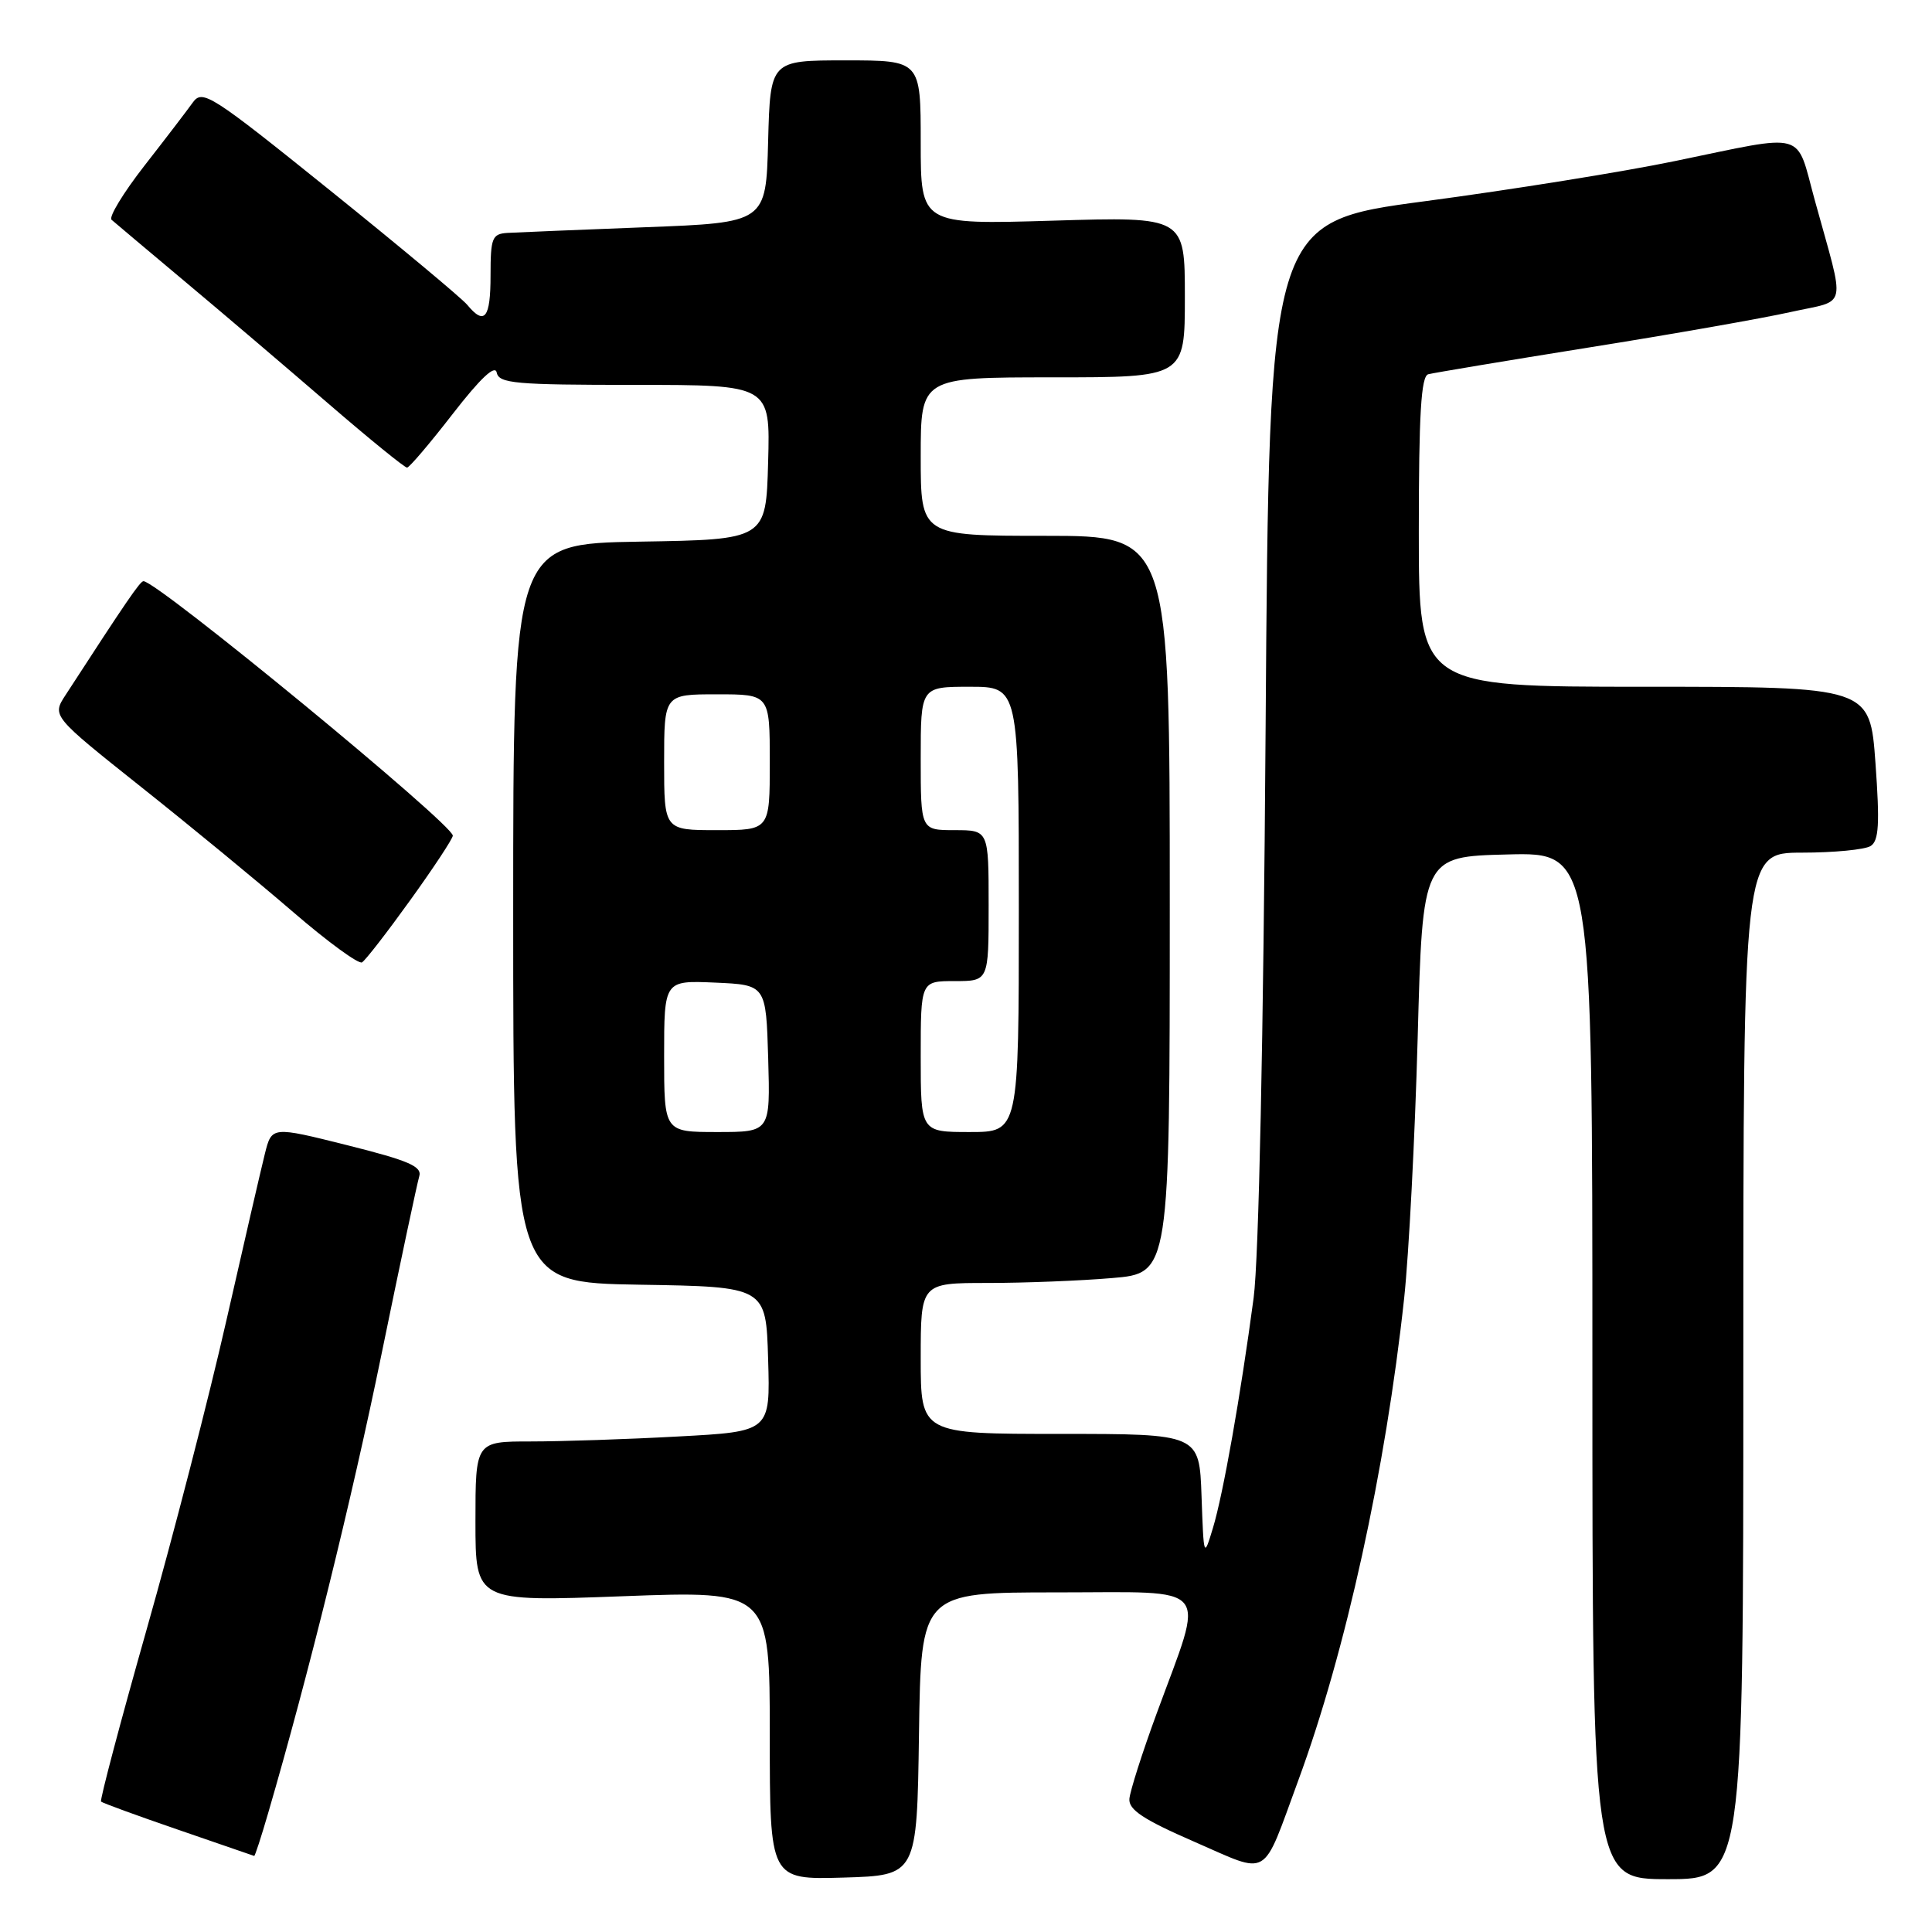 <?xml version="1.0" encoding="UTF-8" standalone="no"?>
<!DOCTYPE svg PUBLIC "-//W3C//DTD SVG 1.1//EN" "http://www.w3.org/Graphics/SVG/1.1/DTD/svg11.dtd" >
<svg xmlns="http://www.w3.org/2000/svg" xmlns:xlink="http://www.w3.org/1999/xlink" version="1.1" viewBox="0 0 256 256">
 <g >
 <path fill="currentColor"
d=" M 121.77 229.75 C 122.04 211.00 122.04 211.00 140.10 211.00 C 160.91 211.00 159.69 209.52 153.28 227.00 C 151.36 232.22 149.73 237.34 149.65 238.36 C 149.53 239.80 151.52 241.11 158.25 244.04 C 168.39 248.45 167.14 249.19 172.02 235.94 C 178.31 218.88 183.60 194.77 186.06 172.00 C 186.68 166.22 187.49 150.70 187.85 137.50 C 188.50 113.50 188.50 113.50 199.75 113.22 C 211.00 112.93 211.00 112.93 211.00 180.97 C 211.00 249.00 211.00 249.00 221.00 249.00 C 231.00 249.00 231.00 249.00 231.00 181.00 C 231.00 113.00 231.00 113.00 238.75 112.98 C 243.01 112.98 247.11 112.58 247.87 112.10 C 248.96 111.41 249.09 109.18 248.51 101.12 C 247.78 91.00 247.78 91.00 217.89 91.00 C 188.00 91.00 188.00 91.00 188.00 70.47 C 188.00 54.89 188.30 49.85 189.25 49.59 C 189.94 49.41 199.50 47.81 210.50 46.05 C 221.50 44.30 233.54 42.18 237.25 41.35 C 244.95 39.63 244.56 41.41 240.46 26.50 C 237.91 17.21 239.63 17.69 222.00 21.33 C 215.12 22.76 200.20 25.15 188.83 26.66 C 168.17 29.40 168.17 29.40 167.70 96.45 C 167.41 137.82 166.80 166.76 166.11 172.00 C 164.39 184.89 162.07 198.04 160.71 202.50 C 159.51 206.46 159.50 206.42 159.21 198.25 C 158.92 190.00 158.92 190.00 140.46 190.00 C 122.00 190.00 122.00 190.00 122.00 180.00 C 122.00 170.00 122.00 170.00 130.85 170.00 C 135.72 170.00 143.14 169.71 147.35 169.35 C 155.00 168.71 155.00 168.71 155.00 119.85 C 155.00 71.00 155.00 71.00 138.50 71.00 C 122.00 71.00 122.00 71.00 122.00 60.50 C 122.00 50.00 122.00 50.00 139.50 50.00 C 157.00 50.00 157.00 50.00 157.00 39.36 C 157.00 28.71 157.00 28.71 139.50 29.24 C 122.00 29.76 122.00 29.76 122.00 18.88 C 122.00 8.00 122.00 8.00 112.03 8.00 C 102.07 8.00 102.07 8.00 101.78 18.75 C 101.50 29.50 101.50 29.50 85.50 30.11 C 76.70 30.45 68.49 30.79 67.25 30.86 C 65.21 30.99 65.00 31.50 65.00 36.50 C 65.00 42.18 64.21 43.17 61.91 40.39 C 61.18 39.51 53.00 32.69 43.75 25.24 C 27.91 12.49 26.83 11.80 25.54 13.59 C 24.79 14.64 21.90 18.42 19.12 21.98 C 16.34 25.55 14.39 28.76 14.78 29.12 C 15.18 29.47 19.55 33.15 24.50 37.30 C 29.45 41.44 37.97 48.70 43.44 53.42 C 48.91 58.14 53.63 61.98 53.94 61.96 C 54.25 61.94 56.98 58.73 60.00 54.83 C 63.67 50.10 65.61 48.28 65.82 49.37 C 66.11 50.81 68.28 51.00 84.11 51.00 C 102.07 51.00 102.07 51.00 101.78 61.25 C 101.50 71.50 101.50 71.50 84.75 71.77 C 68.00 72.05 68.00 72.05 68.00 121.00 C 68.00 169.95 68.00 169.95 84.75 170.23 C 101.50 170.50 101.50 170.50 101.78 180.09 C 102.07 189.69 102.07 189.69 89.88 190.34 C 83.17 190.71 74.38 191.00 70.34 191.00 C 63.00 191.00 63.00 191.00 63.00 201.62 C 63.00 212.24 63.00 212.24 82.50 211.51 C 102.00 210.78 102.00 210.78 102.00 229.93 C 102.00 249.07 102.00 249.07 111.75 248.79 C 121.50 248.50 121.50 248.50 121.77 229.75 Z  M 35.53 240.25 C 40.86 221.98 46.58 198.81 50.54 179.50 C 53.02 167.40 55.28 156.77 55.55 155.88 C 55.96 154.56 54.17 153.79 46.03 151.75 C 36.01 149.24 36.01 149.24 35.10 152.87 C 34.60 154.87 32.30 164.82 29.99 175.00 C 27.68 185.18 22.93 203.60 19.42 215.95 C 15.92 228.29 13.21 238.54 13.39 238.72 C 13.57 238.90 18.16 240.58 23.61 242.45 C 29.05 244.32 33.58 245.88 33.68 245.92 C 33.78 245.97 34.61 243.41 35.53 240.25 Z  M 54.38 119.25 C 57.45 114.99 59.98 111.15 60.00 110.73 C 60.07 109.27 20.82 76.98 19.01 77.01 C 18.56 77.02 16.73 79.70 8.69 92.09 C 6.88 94.87 6.88 94.87 18.69 104.27 C 25.19 109.43 34.25 116.89 38.83 120.84 C 43.41 124.79 47.52 127.79 47.97 127.52 C 48.43 127.24 51.31 123.52 54.38 119.25 Z  M 88.00 139.95 C 88.00 129.91 88.00 129.91 94.75 130.20 C 101.50 130.50 101.50 130.50 101.79 140.25 C 102.07 150.00 102.07 150.00 95.04 150.00 C 88.00 150.00 88.00 150.00 88.00 139.95 Z  M 122.00 140.00 C 122.00 130.00 122.00 130.00 126.50 130.00 C 131.00 130.00 131.00 130.00 131.00 120.00 C 131.00 110.00 131.00 110.00 126.50 110.00 C 122.00 110.00 122.00 110.00 122.00 100.50 C 122.00 91.00 122.00 91.00 128.50 91.00 C 135.00 91.00 135.00 91.00 135.00 120.50 C 135.00 150.00 135.00 150.00 128.50 150.00 C 122.00 150.00 122.00 150.00 122.00 140.00 Z  M 88.00 101.00 C 88.00 92.00 88.00 92.00 95.00 92.00 C 102.00 92.00 102.00 92.00 102.00 101.00 C 102.00 110.00 102.00 110.00 95.00 110.00 C 88.00 110.00 88.00 110.00 88.00 101.00 Z "/>
</g>
</svg>